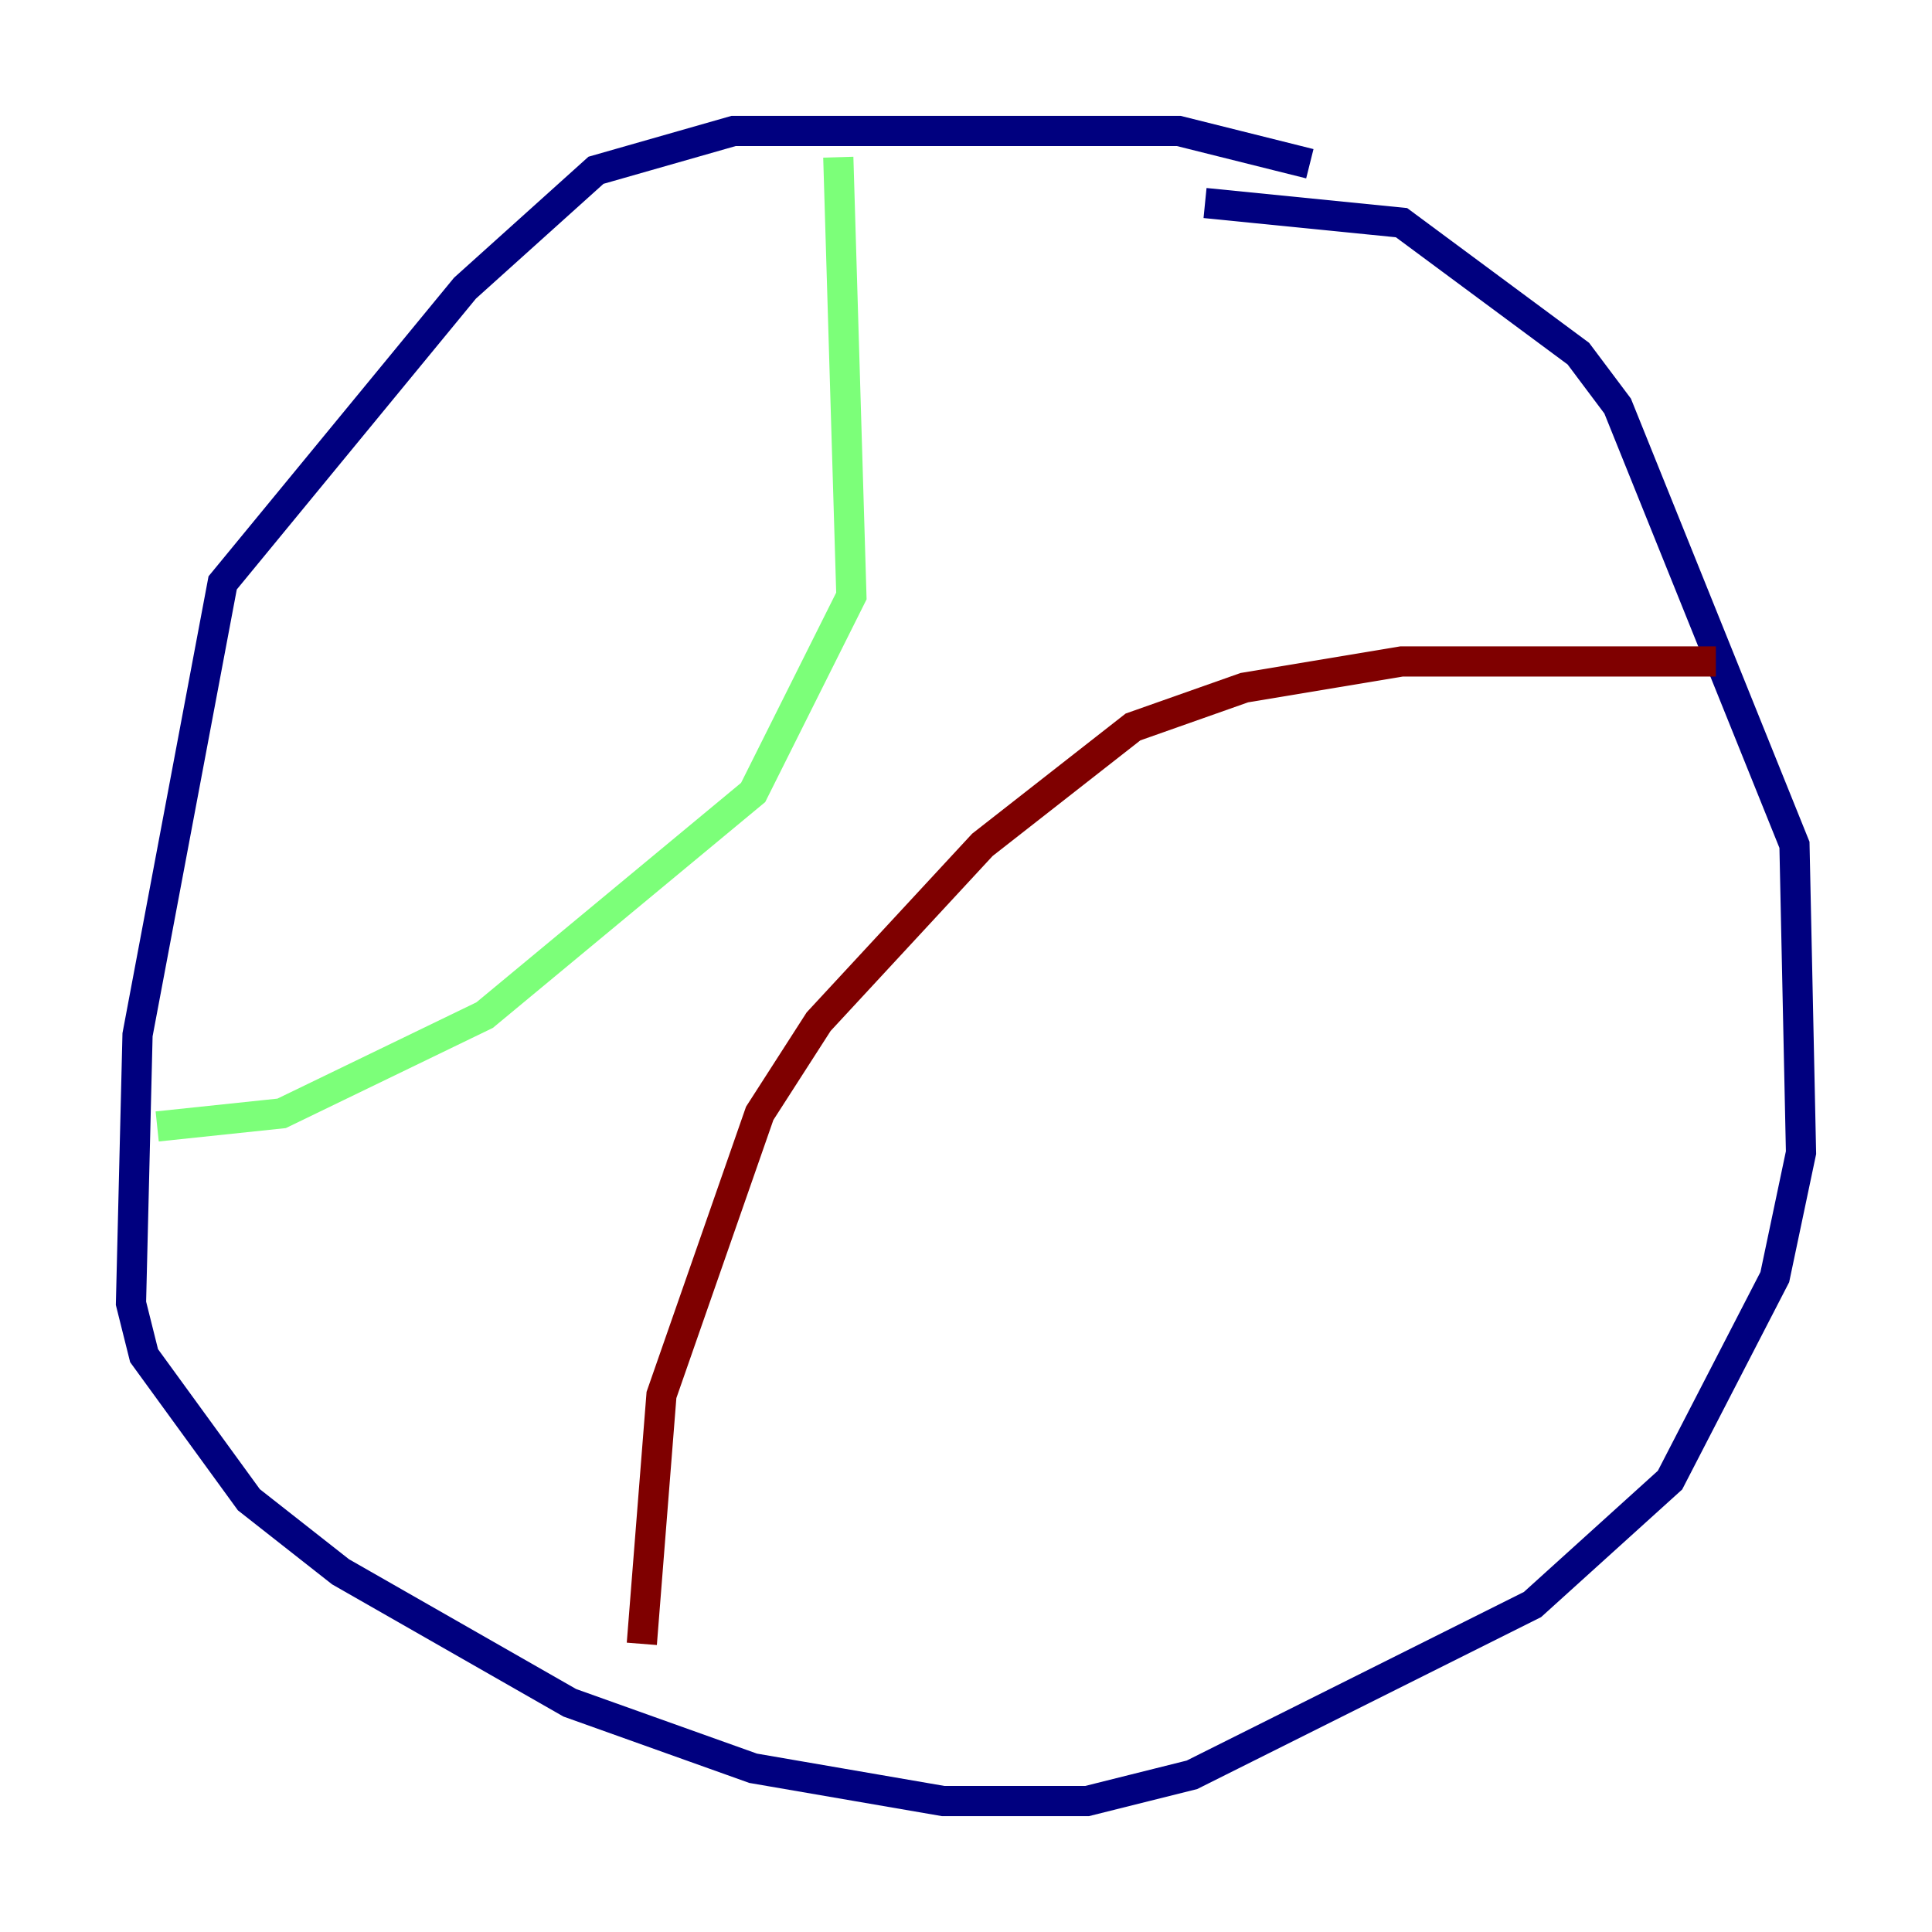 <?xml version="1.0" encoding="utf-8" ?>
<svg baseProfile="tiny" height="128" version="1.2" viewBox="0,0,128,128" width="128" xmlns="http://www.w3.org/2000/svg" xmlns:ev="http://www.w3.org/2001/xml-events" xmlns:xlink="http://www.w3.org/1999/xlink"><defs /><polyline fill="none" points="86.78,10.848 78.102,8.678 48.597,8.678 39.485,11.281 30.807,19.091 14.752,38.617 9.112,68.556 8.678,86.346 9.546,89.817 16.488,99.363 22.563,104.136 37.749,112.814 49.898,117.153 62.481,119.322 72.027,119.322 78.969,117.586 101.532,106.305 110.644,98.061 117.586,84.61 119.322,76.366 118.888,55.973 107.173,26.902 104.57,23.43 92.854,14.752 79.837,13.451" stroke="#00007f" stroke-width="2" /><polyline fill="none" points="55.539,10.414 56.407,39.485 49.898,52.502 32.108,67.254 18.658,73.763 10.414,74.63" stroke="#7cff79" stroke-width="2" /><polyline fill="none" points="113.681,43.824 92.854,43.824 82.441,45.559 75.064,48.163 65.085,55.973 54.237,67.688 50.332,73.763 43.824,92.42 42.522,108.909" stroke="#7f0000" stroke-width="2" /></svg>